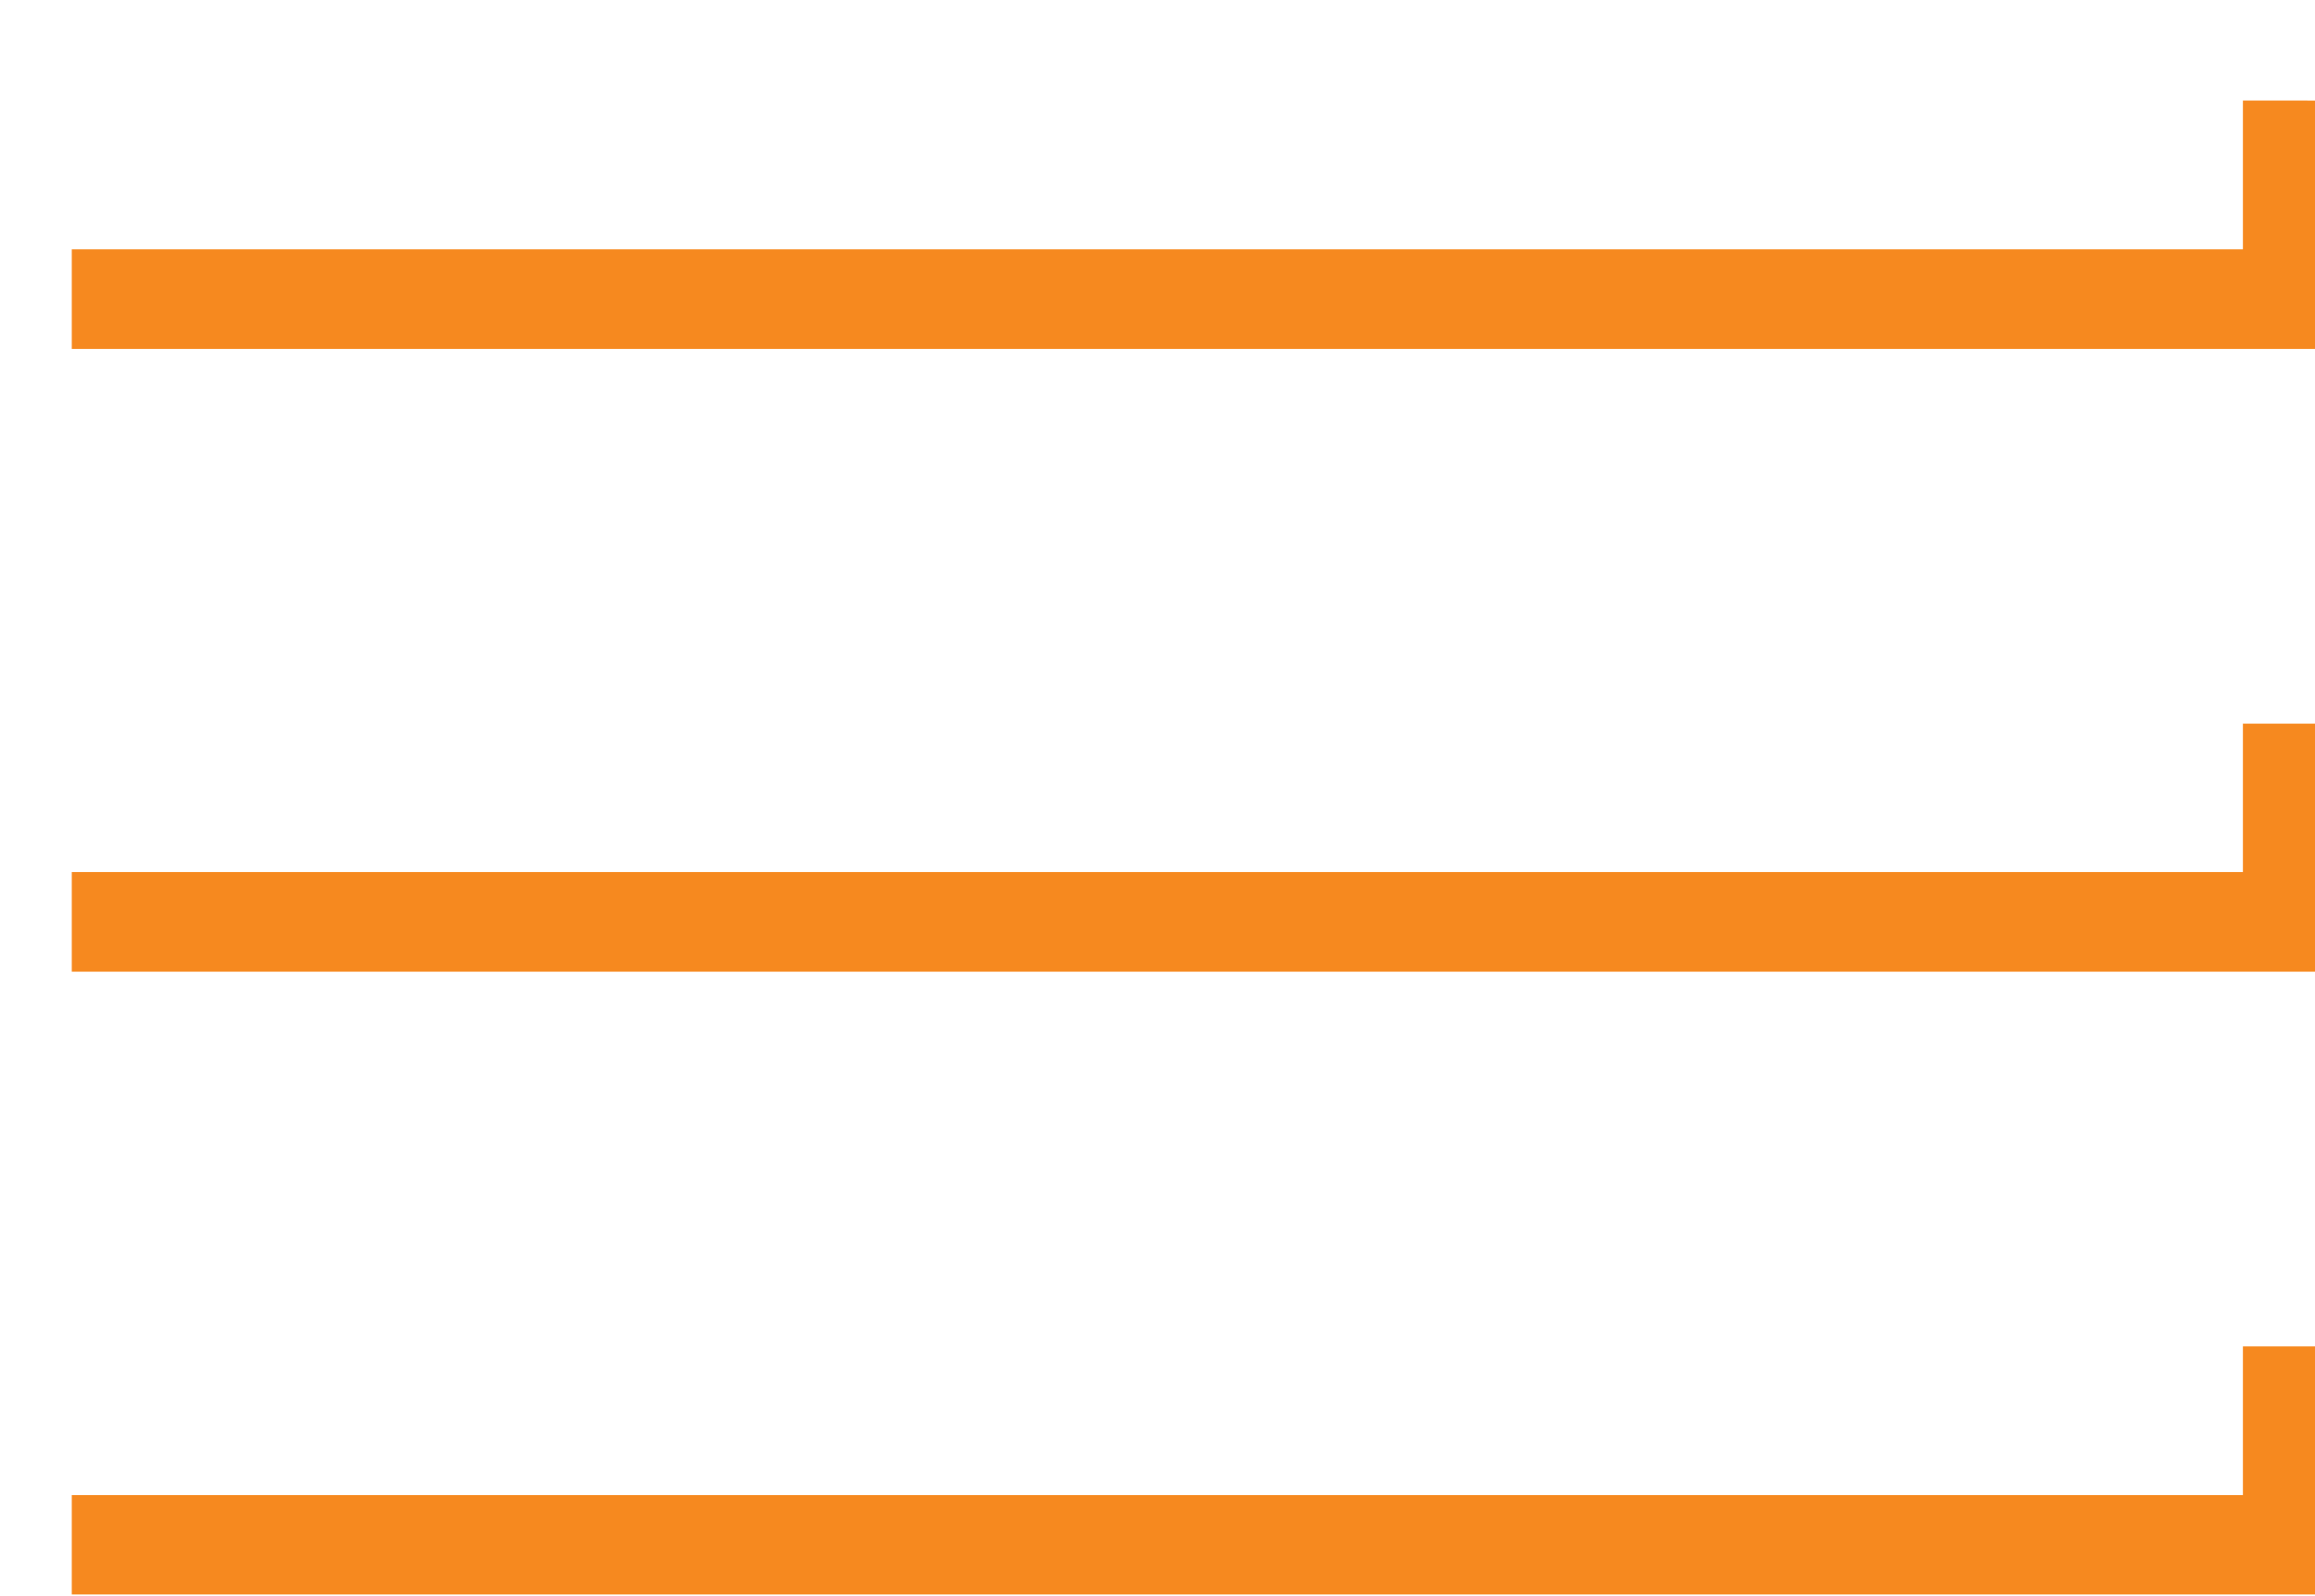 <svg xmlns="http://www.w3.org/2000/svg" viewBox="0 0 75.48 52.04">
  <defs>
    <style>
      .\37 ad0342a-e670-4976-9fb2-040d9765b2d4 {
        fill: #f6891f;
      }

      .\30 3b2d27c-8604-4ab1-ada0-f51b7f24b499 {
        fill: #fff;
      }
    </style>
  </defs>
  <title>Asset 2</title>
  <g id="d91aa3b7-df31-4497-9591-2ca8150ca507" data-name="Layer 2">
    <g id="fc2b6344-6c21-4f0d-8889-a27758526773" data-name="Layer 1">
      <g id="7eedb349-016e-43b3-bfa8-dc7c8988faad" data-name="menu">
        <path class="7ad0342a-e670-4976-9fb2-040d9765b2d4" d="M2.34,52H75.48V43.91H2.34Zm0-20.31H75.48V23.6H2.34Zm0-28.44v8.13H75.48V3.28Z"/>
        <path class="03b2d27c-8604-4ab1-ada0-f51b7f24b499" d="M0,48.76H73.13V40.63H0ZM0,28.44H73.13V20.31H0ZM0,0V8.13H73.13V0Z"/>
      </g>
    </g>
  </g>
</svg>
